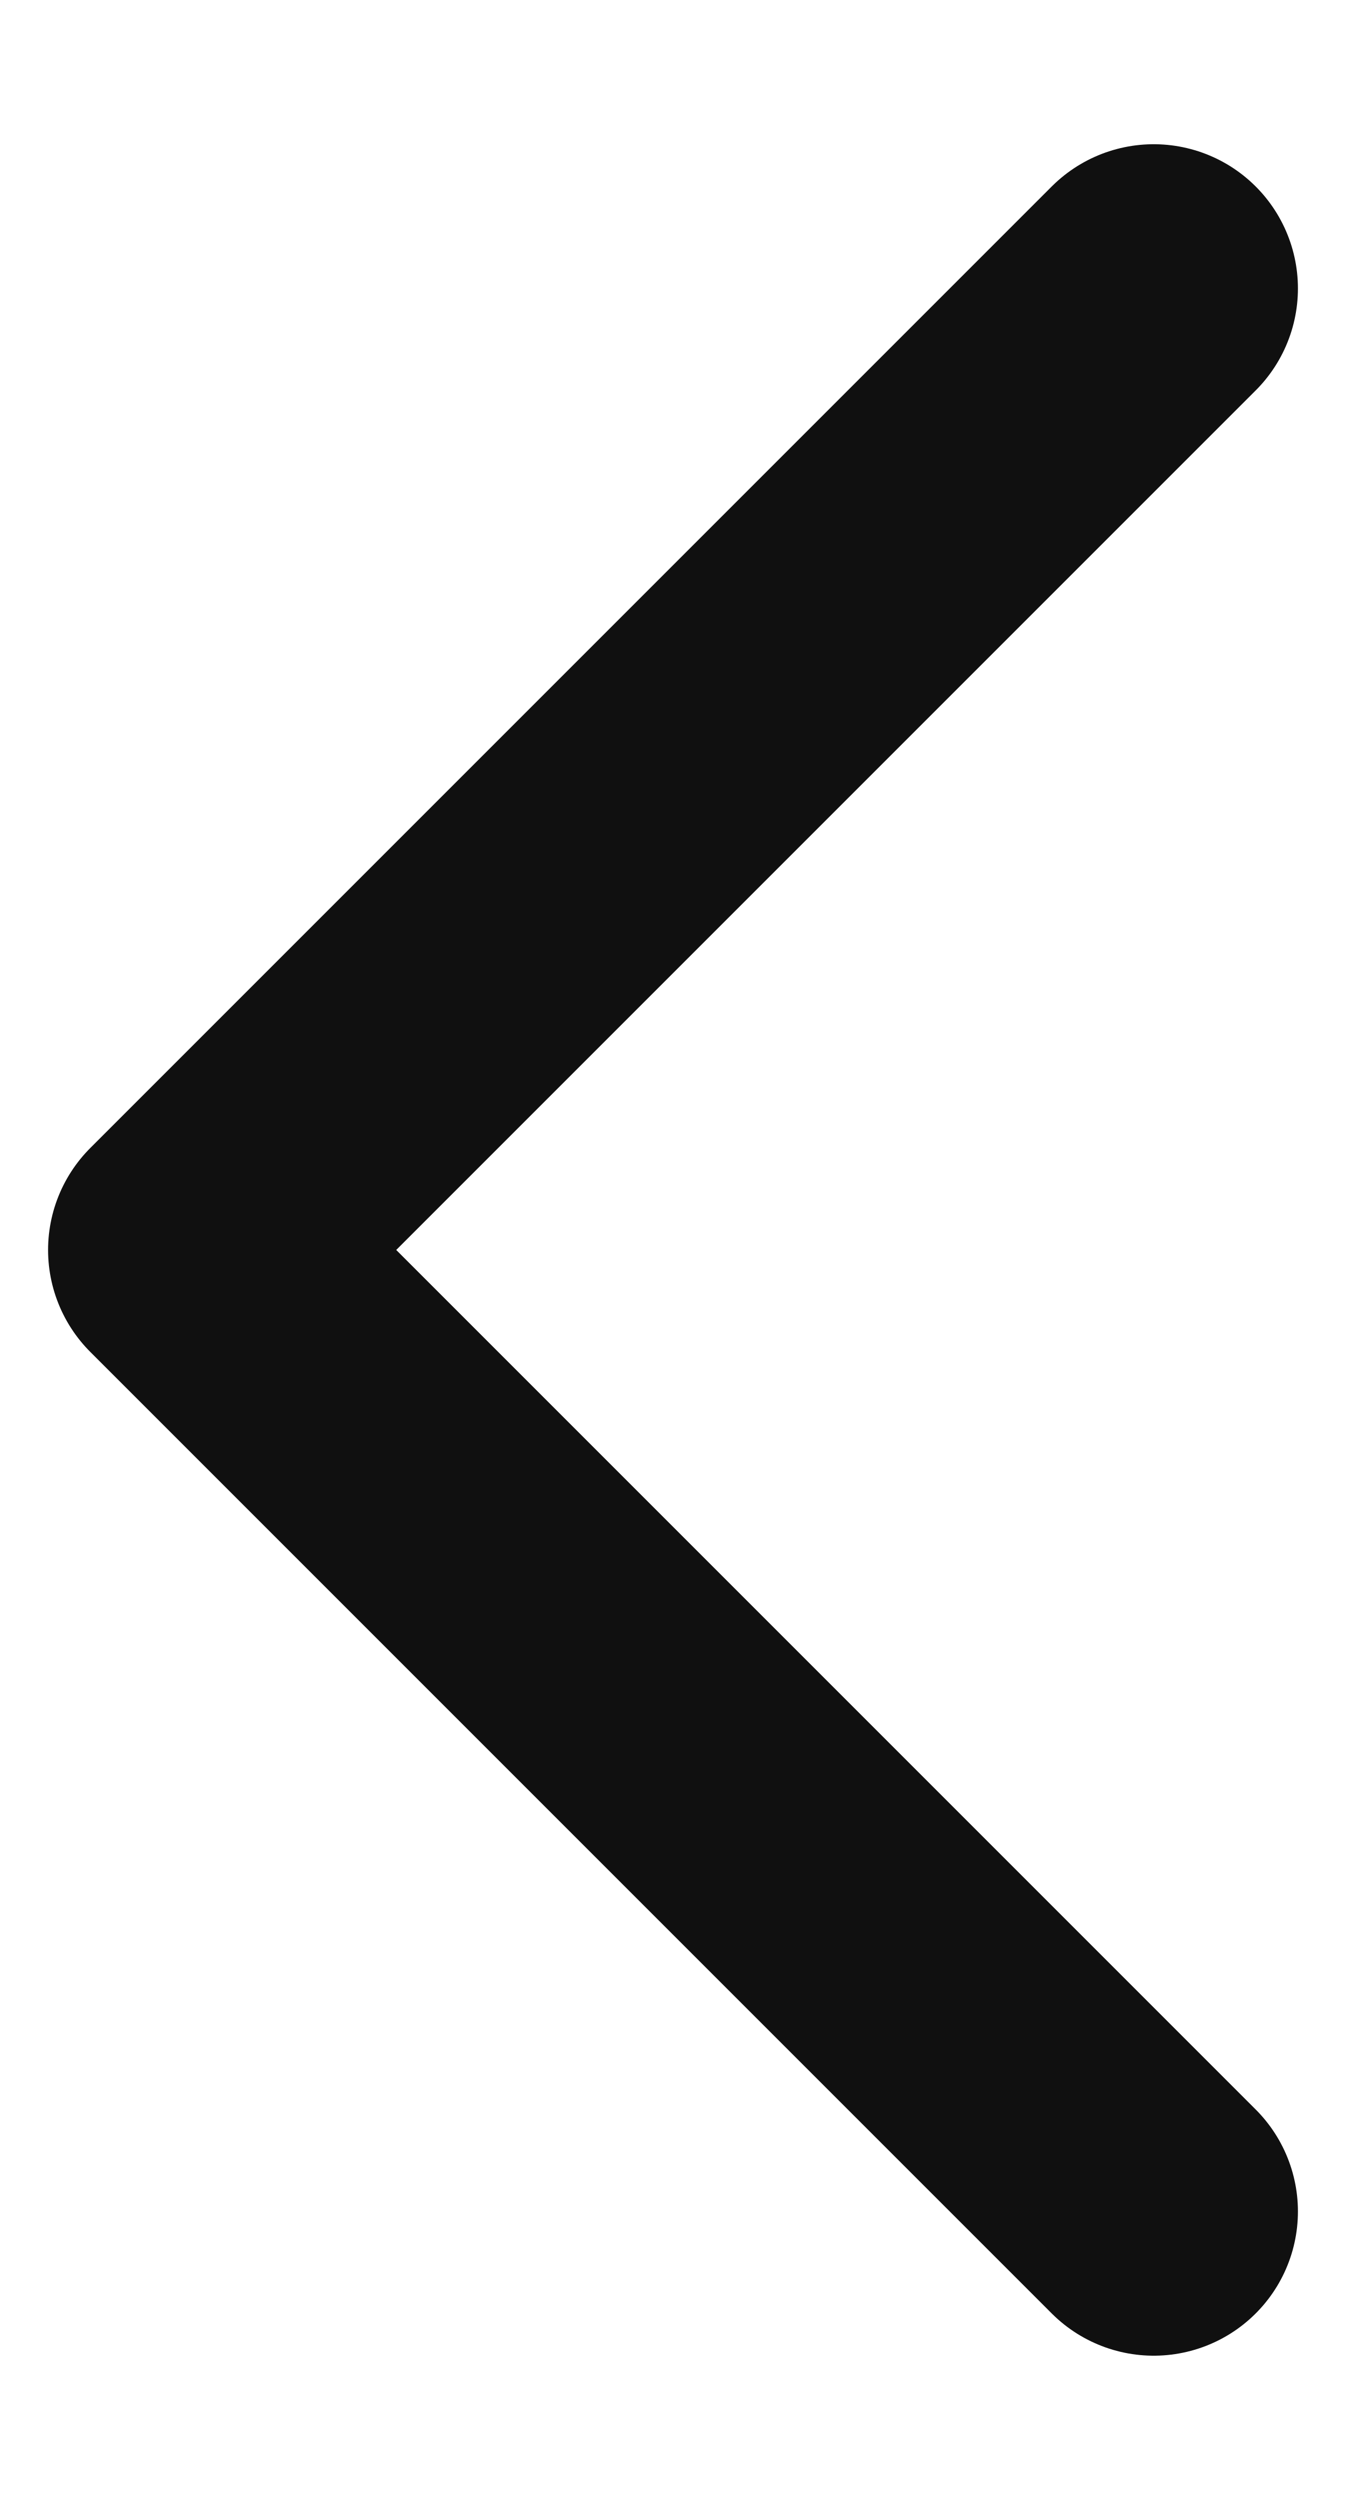 <svg width="7" height="13" viewBox="0 0 7 13" fill="none" xmlns="http://www.w3.org/2000/svg">
<path d="M6 11.5L1 6.5L6 1.5" stroke="#101010" stroke-width="1.5" stroke-linecap="round" stroke-linejoin="round" fill="none"/>
</svg>
